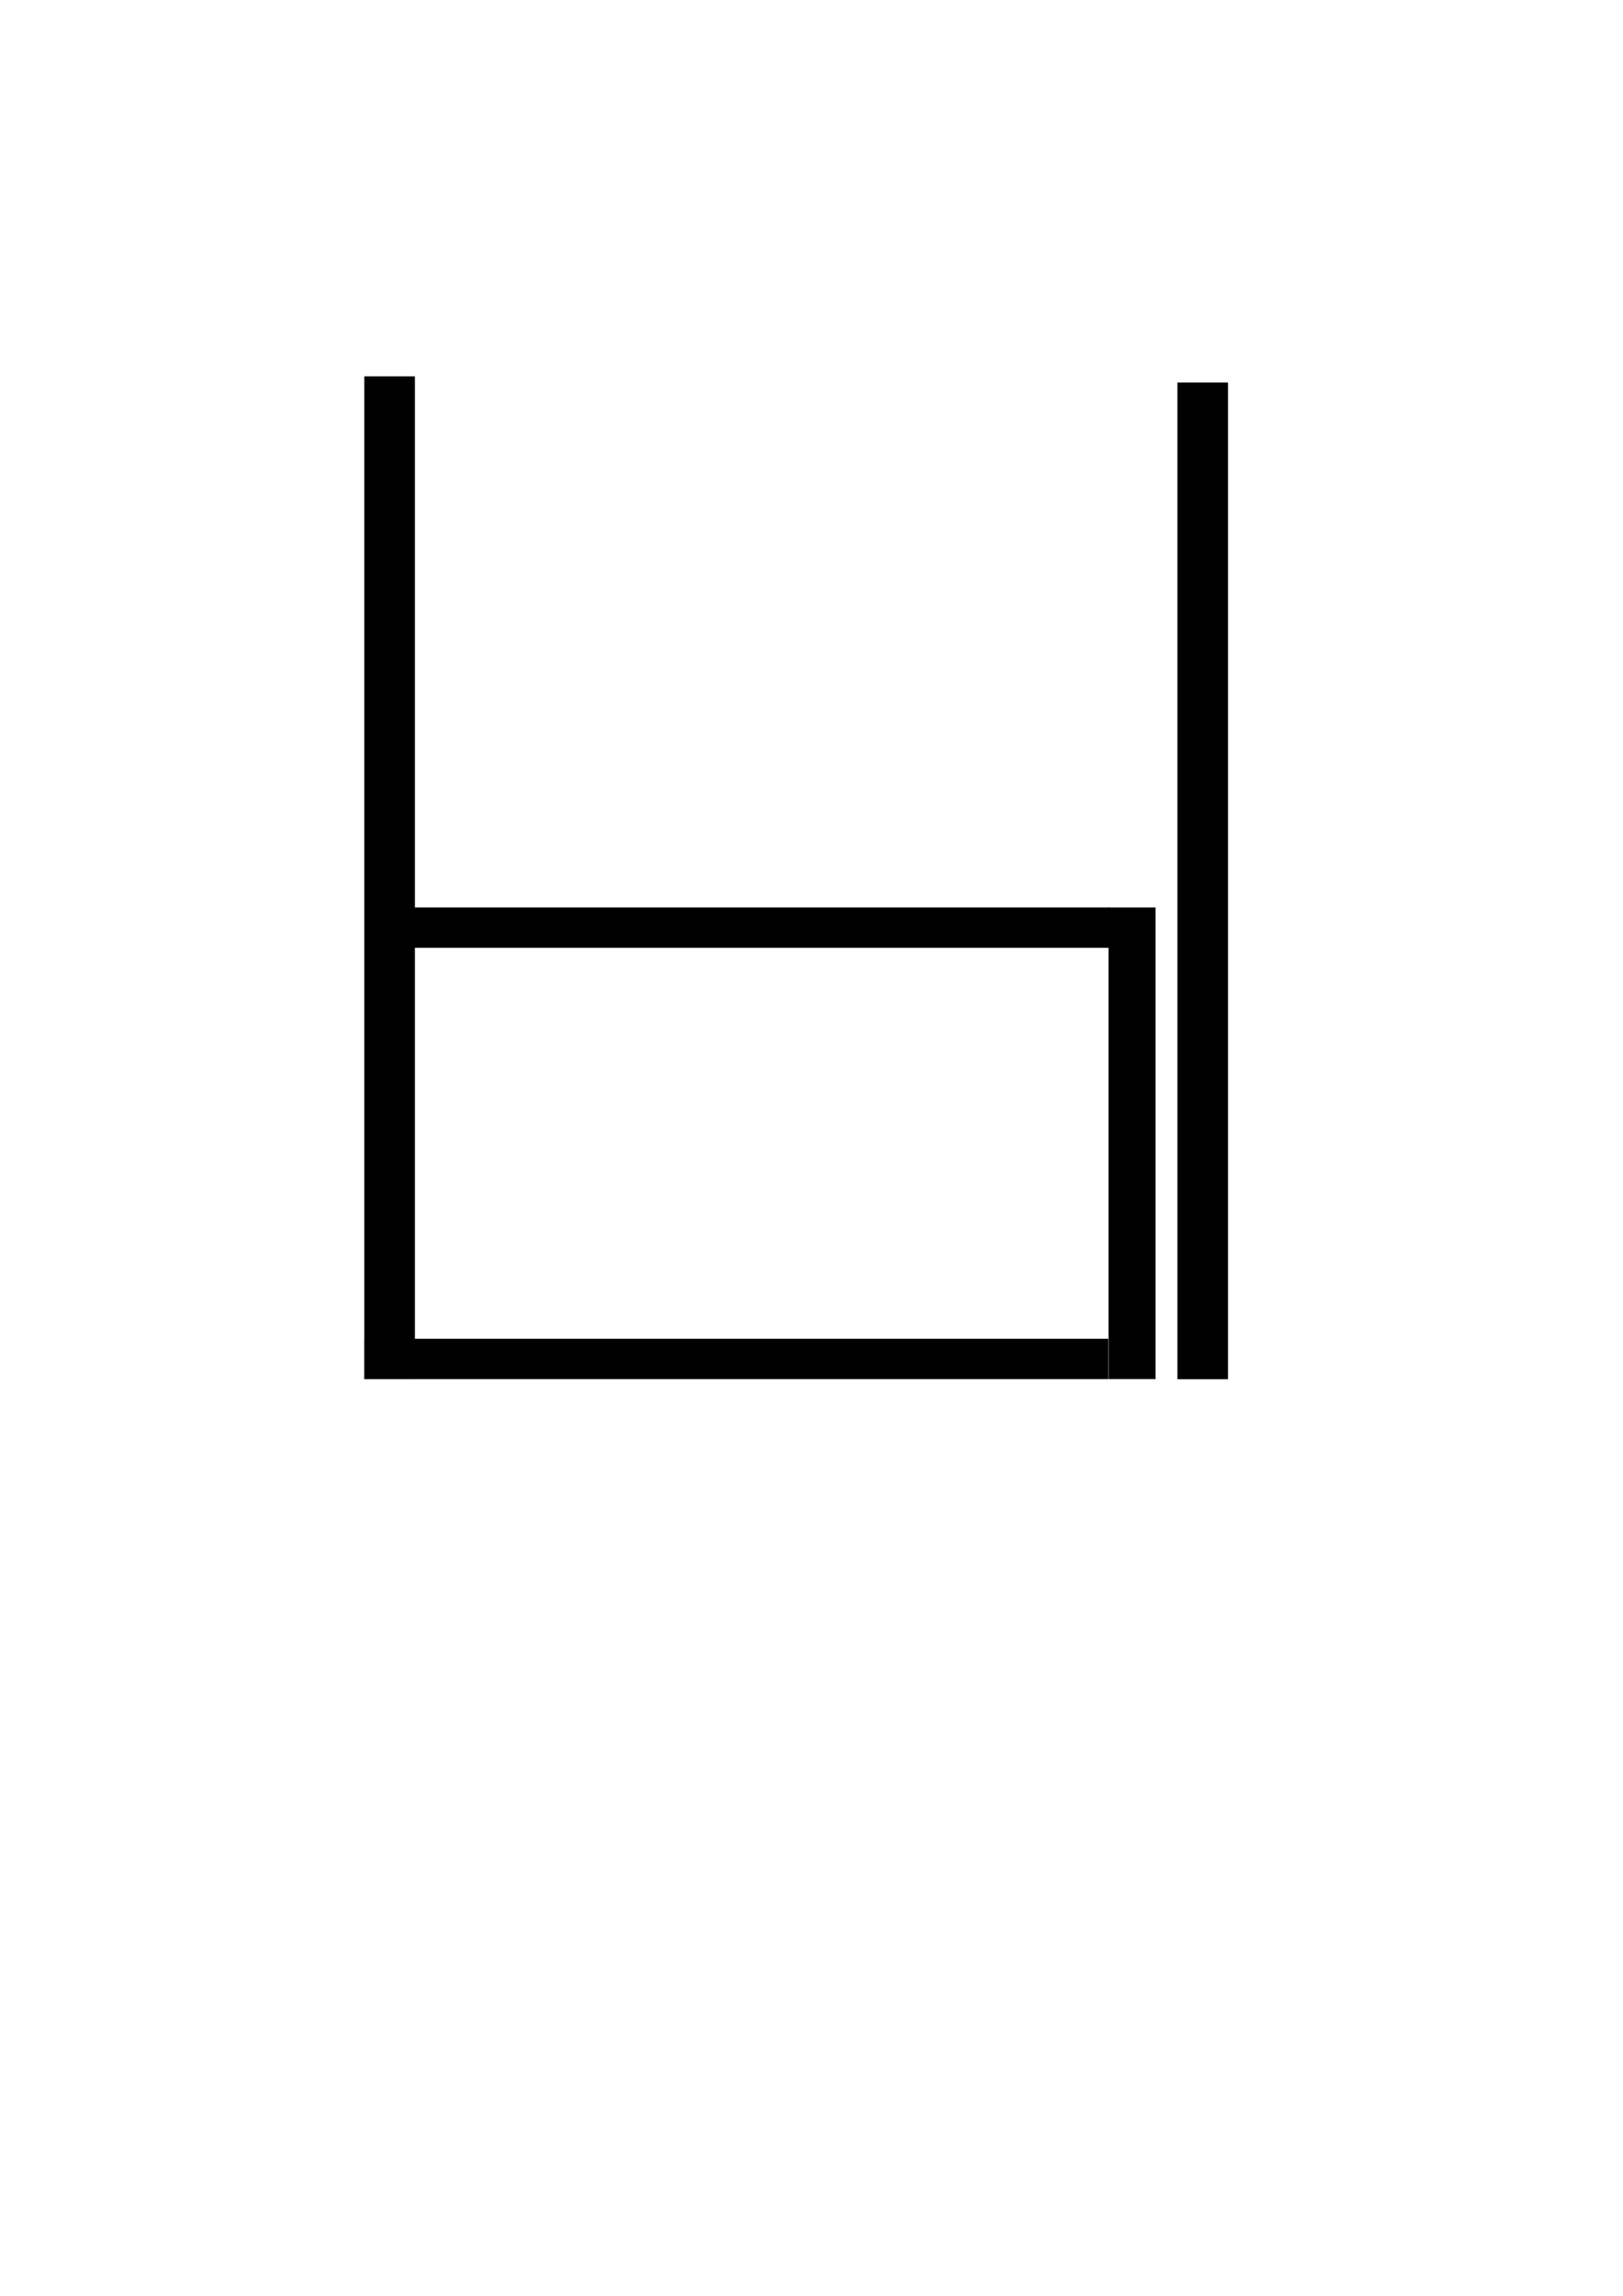<?xml version="1.0" encoding="UTF-8" standalone="no"?>
<!-- Created with Inkscape (http://www.inkscape.org/) -->

<svg
   width="210mm"
   height="297mm"
   viewBox="0 0 210 297"
   version="1.1"
   id="svg1"
   inkscape:version="1.3.2 (091e20e, 2023-11-25, custom)"
   sodipodi:docname="Ыбок.svg"
   xmlns:inkscape="http://www.inkscape.org/namespaces/inkscape"
   xmlns:sodipodi="http://sodipodi.sourceforge.net/DTD/sodipodi-0.dtd"
   xmlns="http://www.w3.org/2000/svg"
   xmlns:svg="http://www.w3.org/2000/svg">
  <sodipodi:namedview
     id="namedview1"
     pagecolor="#ffffff"
     bordercolor="#000000"
     borderopacity="0.25"
     inkscape:showpageshadow="2"
     inkscape:pageopacity="0.0"
     inkscape:pagecheckerboard="0"
     inkscape:deskcolor="#d1d1d1"
     inkscape:document-units="mm"
     showguides="true"
     inkscape:zoom="1"
     inkscape:cx="134.5"
     inkscape:cy="315.5"
     inkscape:window-width="1920"
     inkscape:window-height="1009"
     inkscape:window-x="-8"
     inkscape:window-y="-8"
     inkscape:window-maximized="1"
     inkscape:current-layer="layer1" />
  <defs
     id="defs1" />
  <g
     inkscape:label="Слой 1"
     inkscape:groupmode="layer"
     id="layer1">
    <rect
       style="fill:#000000;stroke:#000000;stroke-width:0.445"
       id="rect4"
       width="6.104"
       height="129.244"
       x="47.362"
       y="48.911" />
    <rect
       style="fill:#000000;stroke:#000000;stroke-width:0.443"
       id="rect4-9"
       width="6.106"
       height="128.5"
       x="152.566"
       y="49.705" />
    <rect
       style="fill:#000000;stroke:#000000;stroke-width:0.443"
       id="rect5"
       width="95.815"
       height="4.773"
       x="47.361"
       y="173.414" />
    <rect
       style="fill:#000000;stroke:#000000;stroke-width:0.385"
       id="rect5-7"
       width="60.624"
       height="5.699"
       x="117.589"
       y="-149.324"
       transform="rotate(90)" />
    <rect
       style="fill:#000000;stroke:#000000;stroke-width:0.43"
       id="rect5-7-6"
       width="89.975"
       height="4.785"
       x="-143.357"
       y="-122.394"
       transform="scale(-1)" />
  </g>
</svg>
